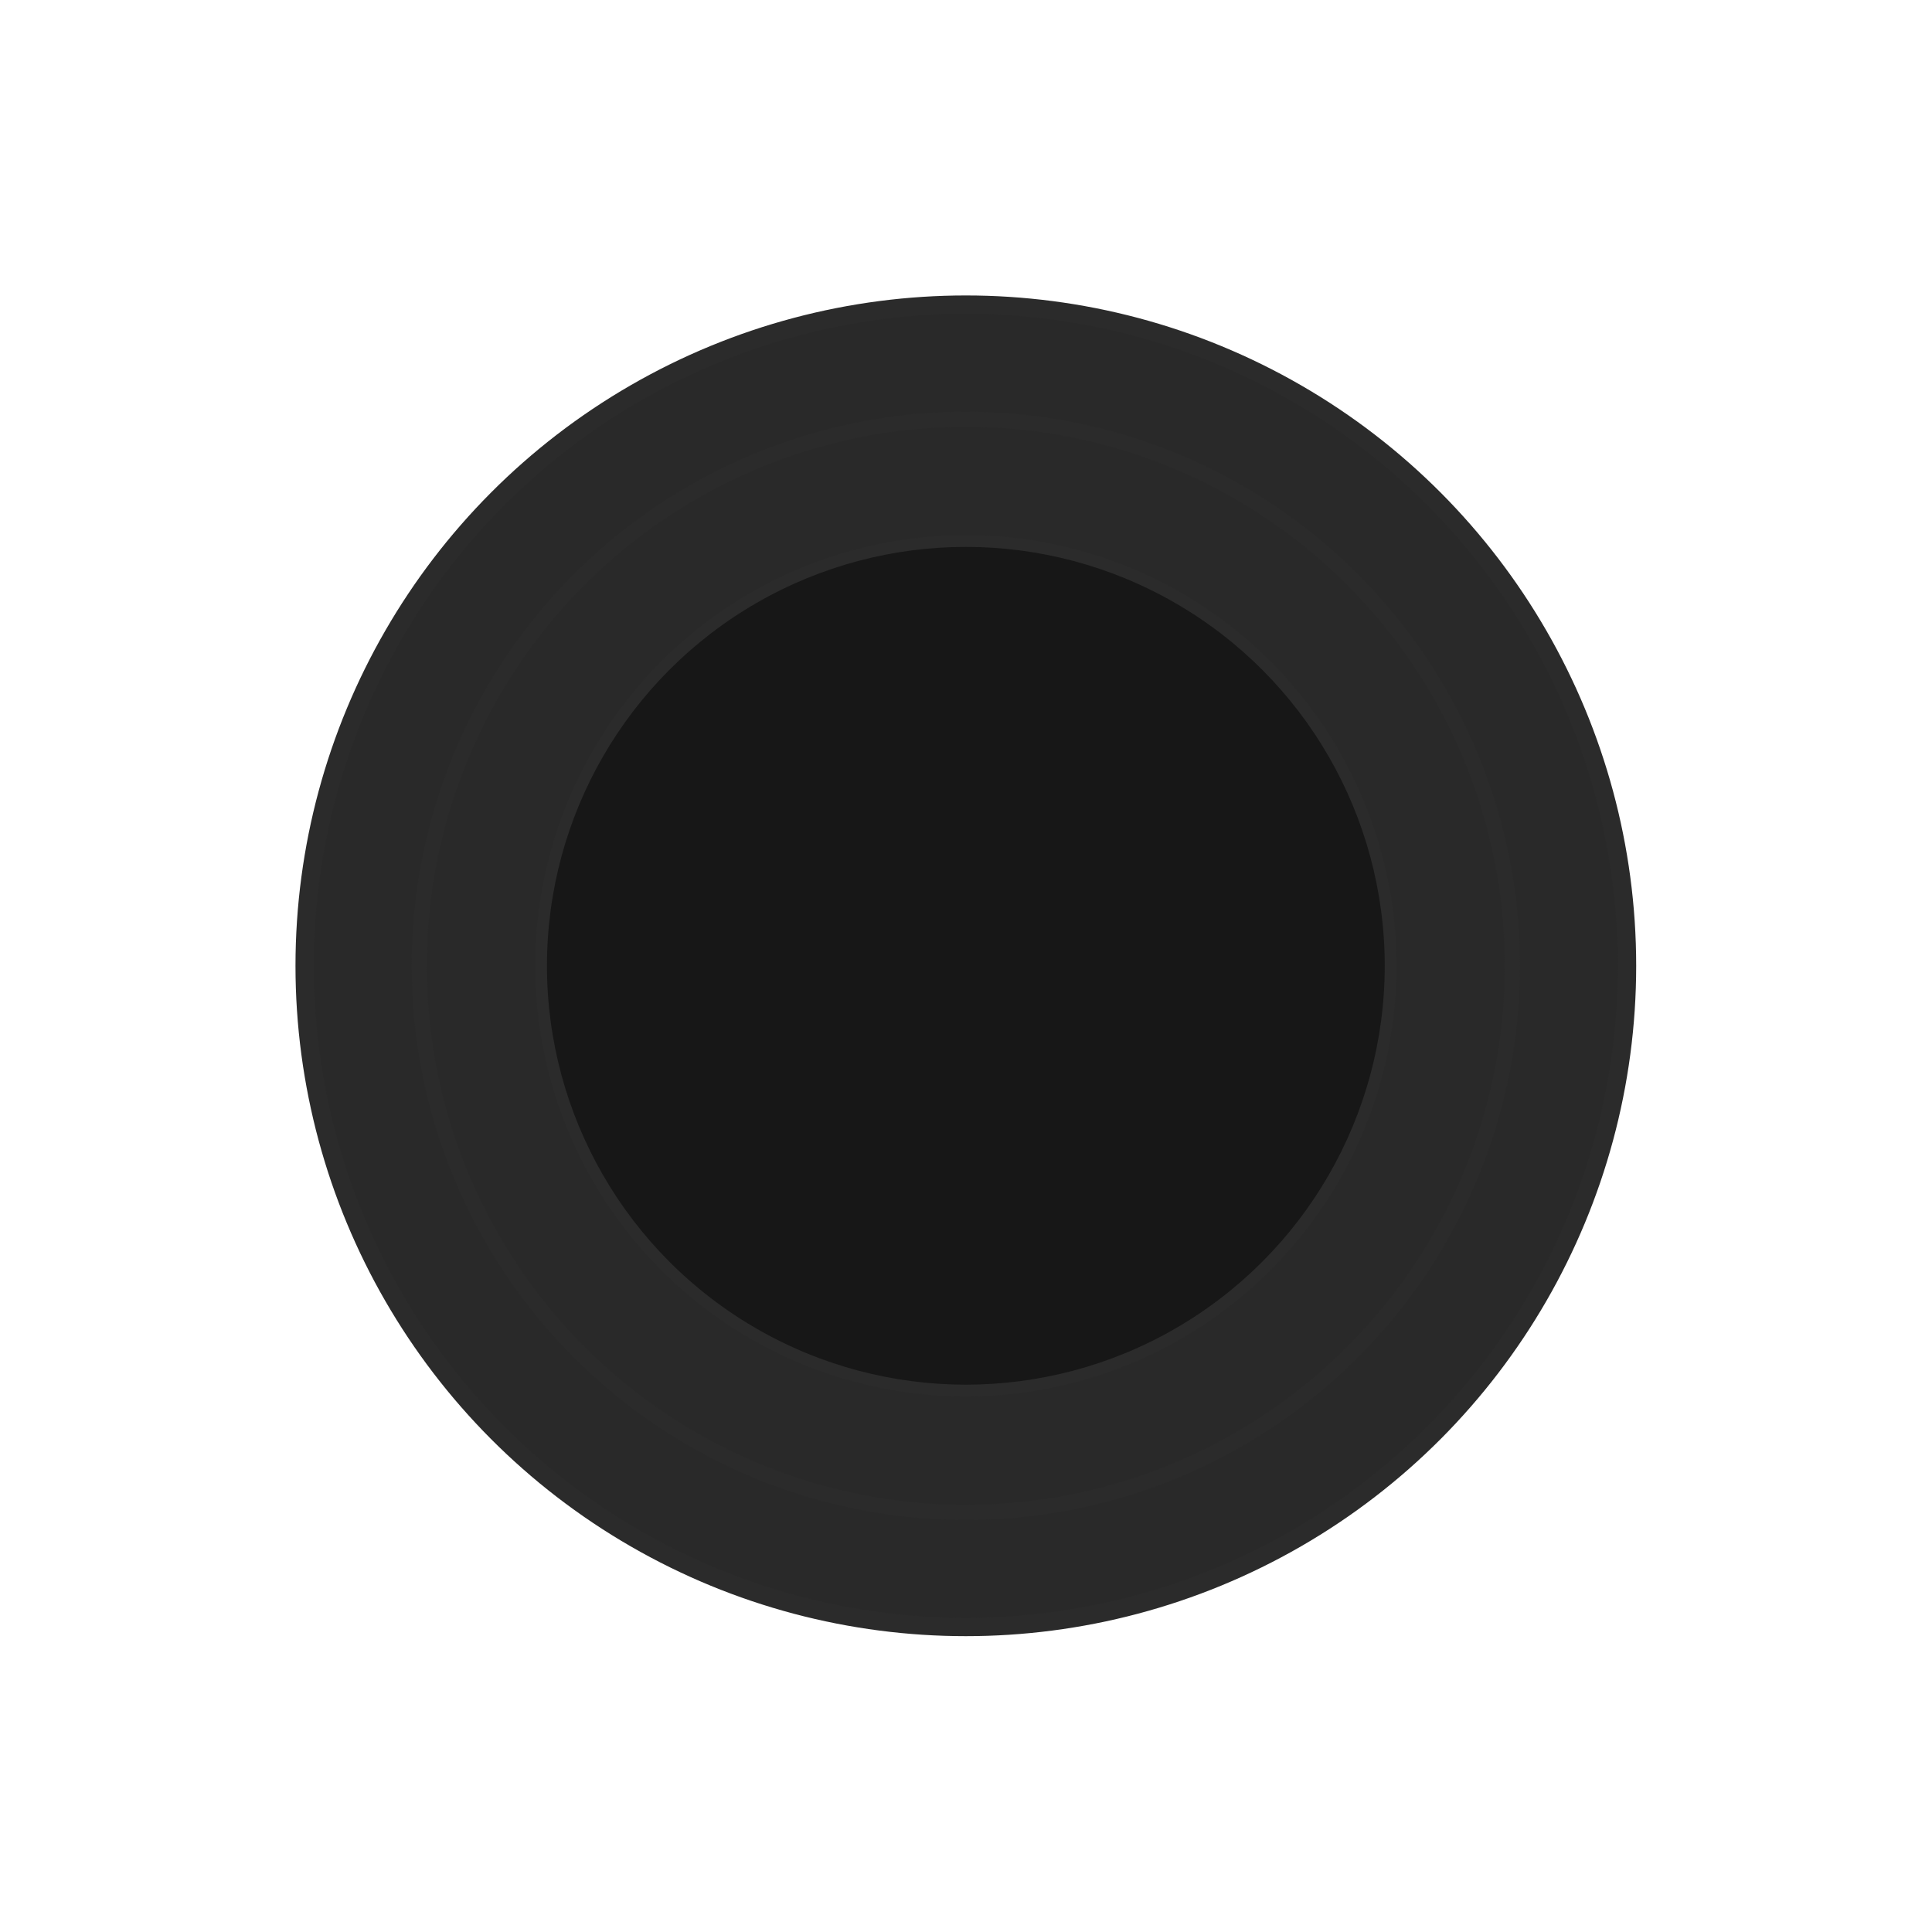 <svg width="742" height="742" viewBox="0 0 742 742" fill="none" xmlns="http://www.w3.org/2000/svg">
<g filter="url(#filter0_dd_11_4254)">
<circle cx="370.938" cy="370.927" r="253.927" fill="#292929"/>
<circle cx="370.938" cy="370.927" r="253.927" stroke="#2B2B2B" stroke-width="7.054"/>
</g>
<g filter="url(#filter1_dd_11_4254)">
<circle cx="370.936" cy="370.938" r="209.909" fill="#292929"/>
<circle cx="370.936" cy="370.938" r="209.909" stroke="#2B2B2B" stroke-width="5.831"/>
</g>
<g filter="url(#filter2_dd_11_4254)">
<circle cx="370.941" cy="370.917" r="163.14" fill="#171717"/>
<circle cx="370.941" cy="370.917" r="163.14" stroke="#2B2B2B" stroke-width="4.532"/>
</g>
<defs>
<filter id="filter0_dd_11_4254" x="0.627" y="0.617" width="740.62" height="740.62" filterUnits="userSpaceOnUse" color-interpolation-filters="sRGB">
<feFlood flood-opacity="0" result="BackgroundImageFix"/>
<feColorMatrix in="SourceAlpha" type="matrix" values="0 0 0 0 0 0 0 0 0 0 0 0 0 0 0 0 0 0 127 0" result="hardAlpha"/>
<feOffset dx="28.214" dy="28.214"/>
<feGaussianBlur stdDeviation="42.321"/>
<feColorMatrix type="matrix" values="0 0 0 0 0 0 0 0 0 0 0 0 0 0 0 0 0 0 1 0"/>
<feBlend mode="normal" in2="BackgroundImageFix" result="effect1_dropShadow_11_4254"/>
<feColorMatrix in="SourceAlpha" type="matrix" values="0 0 0 0 0 0 0 0 0 0 0 0 0 0 0 0 0 0 127 0" result="hardAlpha"/>
<feOffset dx="-28.214" dy="-28.214"/>
<feGaussianBlur stdDeviation="42.321"/>
<feColorMatrix type="matrix" values="0 0 0 0 0.192 0 0 0 0 0.192 0 0 0 0 0.192 0 0 0 0.5 0"/>
<feBlend mode="normal" in2="effect1_dropShadow_11_4254" result="effect2_dropShadow_11_4254"/>
<feBlend mode="normal" in="SourceGraphic" in2="effect2_dropShadow_11_4254" result="shape"/>
</filter>
<filter id="filter1_dd_11_4254" x="64.819" y="64.82" width="612.235" height="612.235" filterUnits="userSpaceOnUse" color-interpolation-filters="sRGB">
<feFlood flood-opacity="0" result="BackgroundImageFix"/>
<feColorMatrix in="SourceAlpha" type="matrix" values="0 0 0 0 0 0 0 0 0 0 0 0 0 0 0 0 0 0 127 0" result="hardAlpha"/>
<feOffset dx="23.323" dy="23.323"/>
<feGaussianBlur stdDeviation="34.985"/>
<feColorMatrix type="matrix" values="0 0 0 0 0 0 0 0 0 0 0 0 0 0 0 0 0 0 1 0"/>
<feBlend mode="normal" in2="BackgroundImageFix" result="effect1_dropShadow_11_4254"/>
<feColorMatrix in="SourceAlpha" type="matrix" values="0 0 0 0 0 0 0 0 0 0 0 0 0 0 0 0 0 0 127 0" result="hardAlpha"/>
<feOffset dx="-23.323" dy="-23.323"/>
<feGaussianBlur stdDeviation="34.985"/>
<feColorMatrix type="matrix" values="0 0 0 0 0.192 0 0 0 0 0.192 0 0 0 0 0.192 0 0 0 0.5 0"/>
<feBlend mode="normal" in2="effect1_dropShadow_11_4254" result="effect2_dropShadow_11_4254"/>
<feBlend mode="normal" in="SourceGraphic" in2="effect2_dropShadow_11_4254" result="shape"/>
</filter>
<filter id="filter2_dd_11_4254" x="133.028" y="133.004" width="475.826" height="475.826" filterUnits="userSpaceOnUse" color-interpolation-filters="sRGB">
<feFlood flood-opacity="0" result="BackgroundImageFix"/>
<feColorMatrix in="SourceAlpha" type="matrix" values="0 0 0 0 0 0 0 0 0 0 0 0 0 0 0 0 0 0 127 0" result="hardAlpha"/>
<feOffset dx="18.127" dy="18.127"/>
<feGaussianBlur stdDeviation="27.19"/>
<feColorMatrix type="matrix" values="0 0 0 0 0 0 0 0 0 0 0 0 0 0 0 0 0 0 1 0"/>
<feBlend mode="normal" in2="BackgroundImageFix" result="effect1_dropShadow_11_4254"/>
<feColorMatrix in="SourceAlpha" type="matrix" values="0 0 0 0 0 0 0 0 0 0 0 0 0 0 0 0 0 0 127 0" result="hardAlpha"/>
<feOffset dx="-18.127" dy="-18.127"/>
<feGaussianBlur stdDeviation="27.19"/>
<feColorMatrix type="matrix" values="0 0 0 0 0.192 0 0 0 0 0.192 0 0 0 0 0.192 0 0 0 0.5 0"/>
<feBlend mode="normal" in2="effect1_dropShadow_11_4254" result="effect2_dropShadow_11_4254"/>
<feBlend mode="normal" in="SourceGraphic" in2="effect2_dropShadow_11_4254" result="shape"/>
</filter>
</defs>
</svg>
